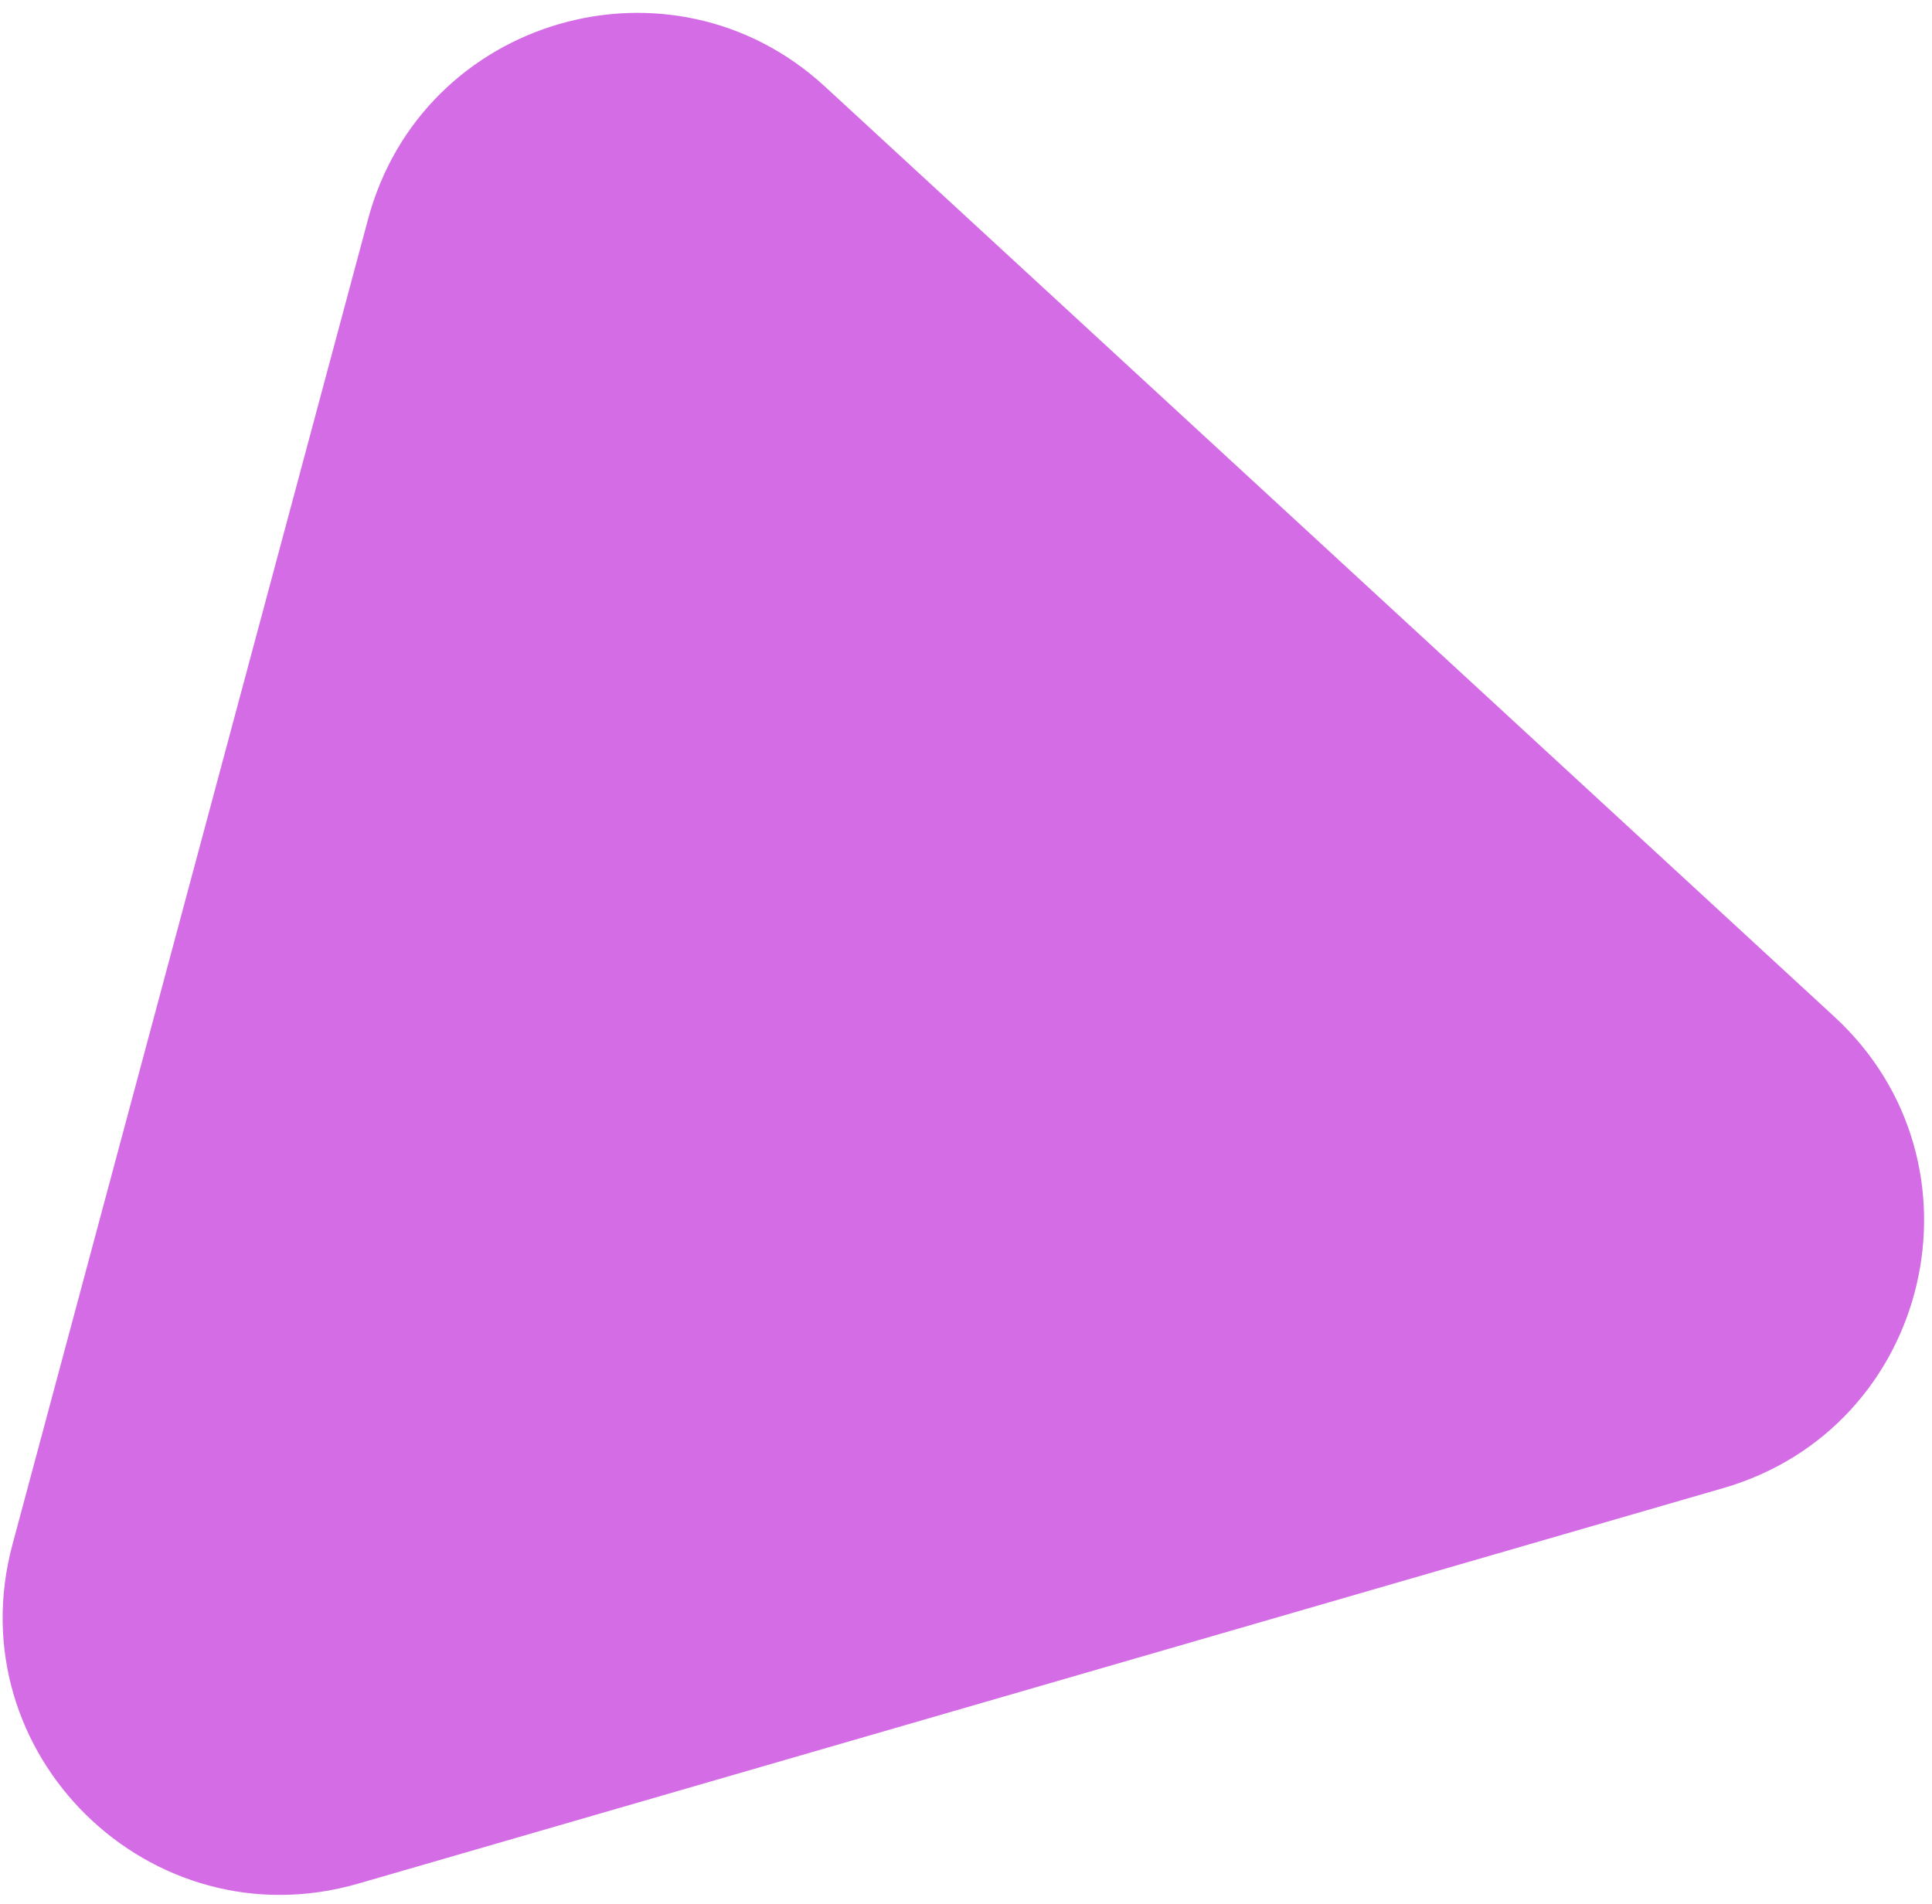 <svg width="139" height="137" viewBox="0 0 139 137" fill="none" xmlns="http://www.w3.org/2000/svg">
<path d="M26.484 15.756C30.38 1.237 48.3 -3.956 59.355 6.231L131.975 73.155C143.431 83.713 138.951 102.736 123.987 107.072L25.779 135.53C10.815 139.866 -3.142 126.185 0.895 111.138L26.484 15.756Z" fill="#C22EDA" fill-opacity="0.7"/>
</svg>
